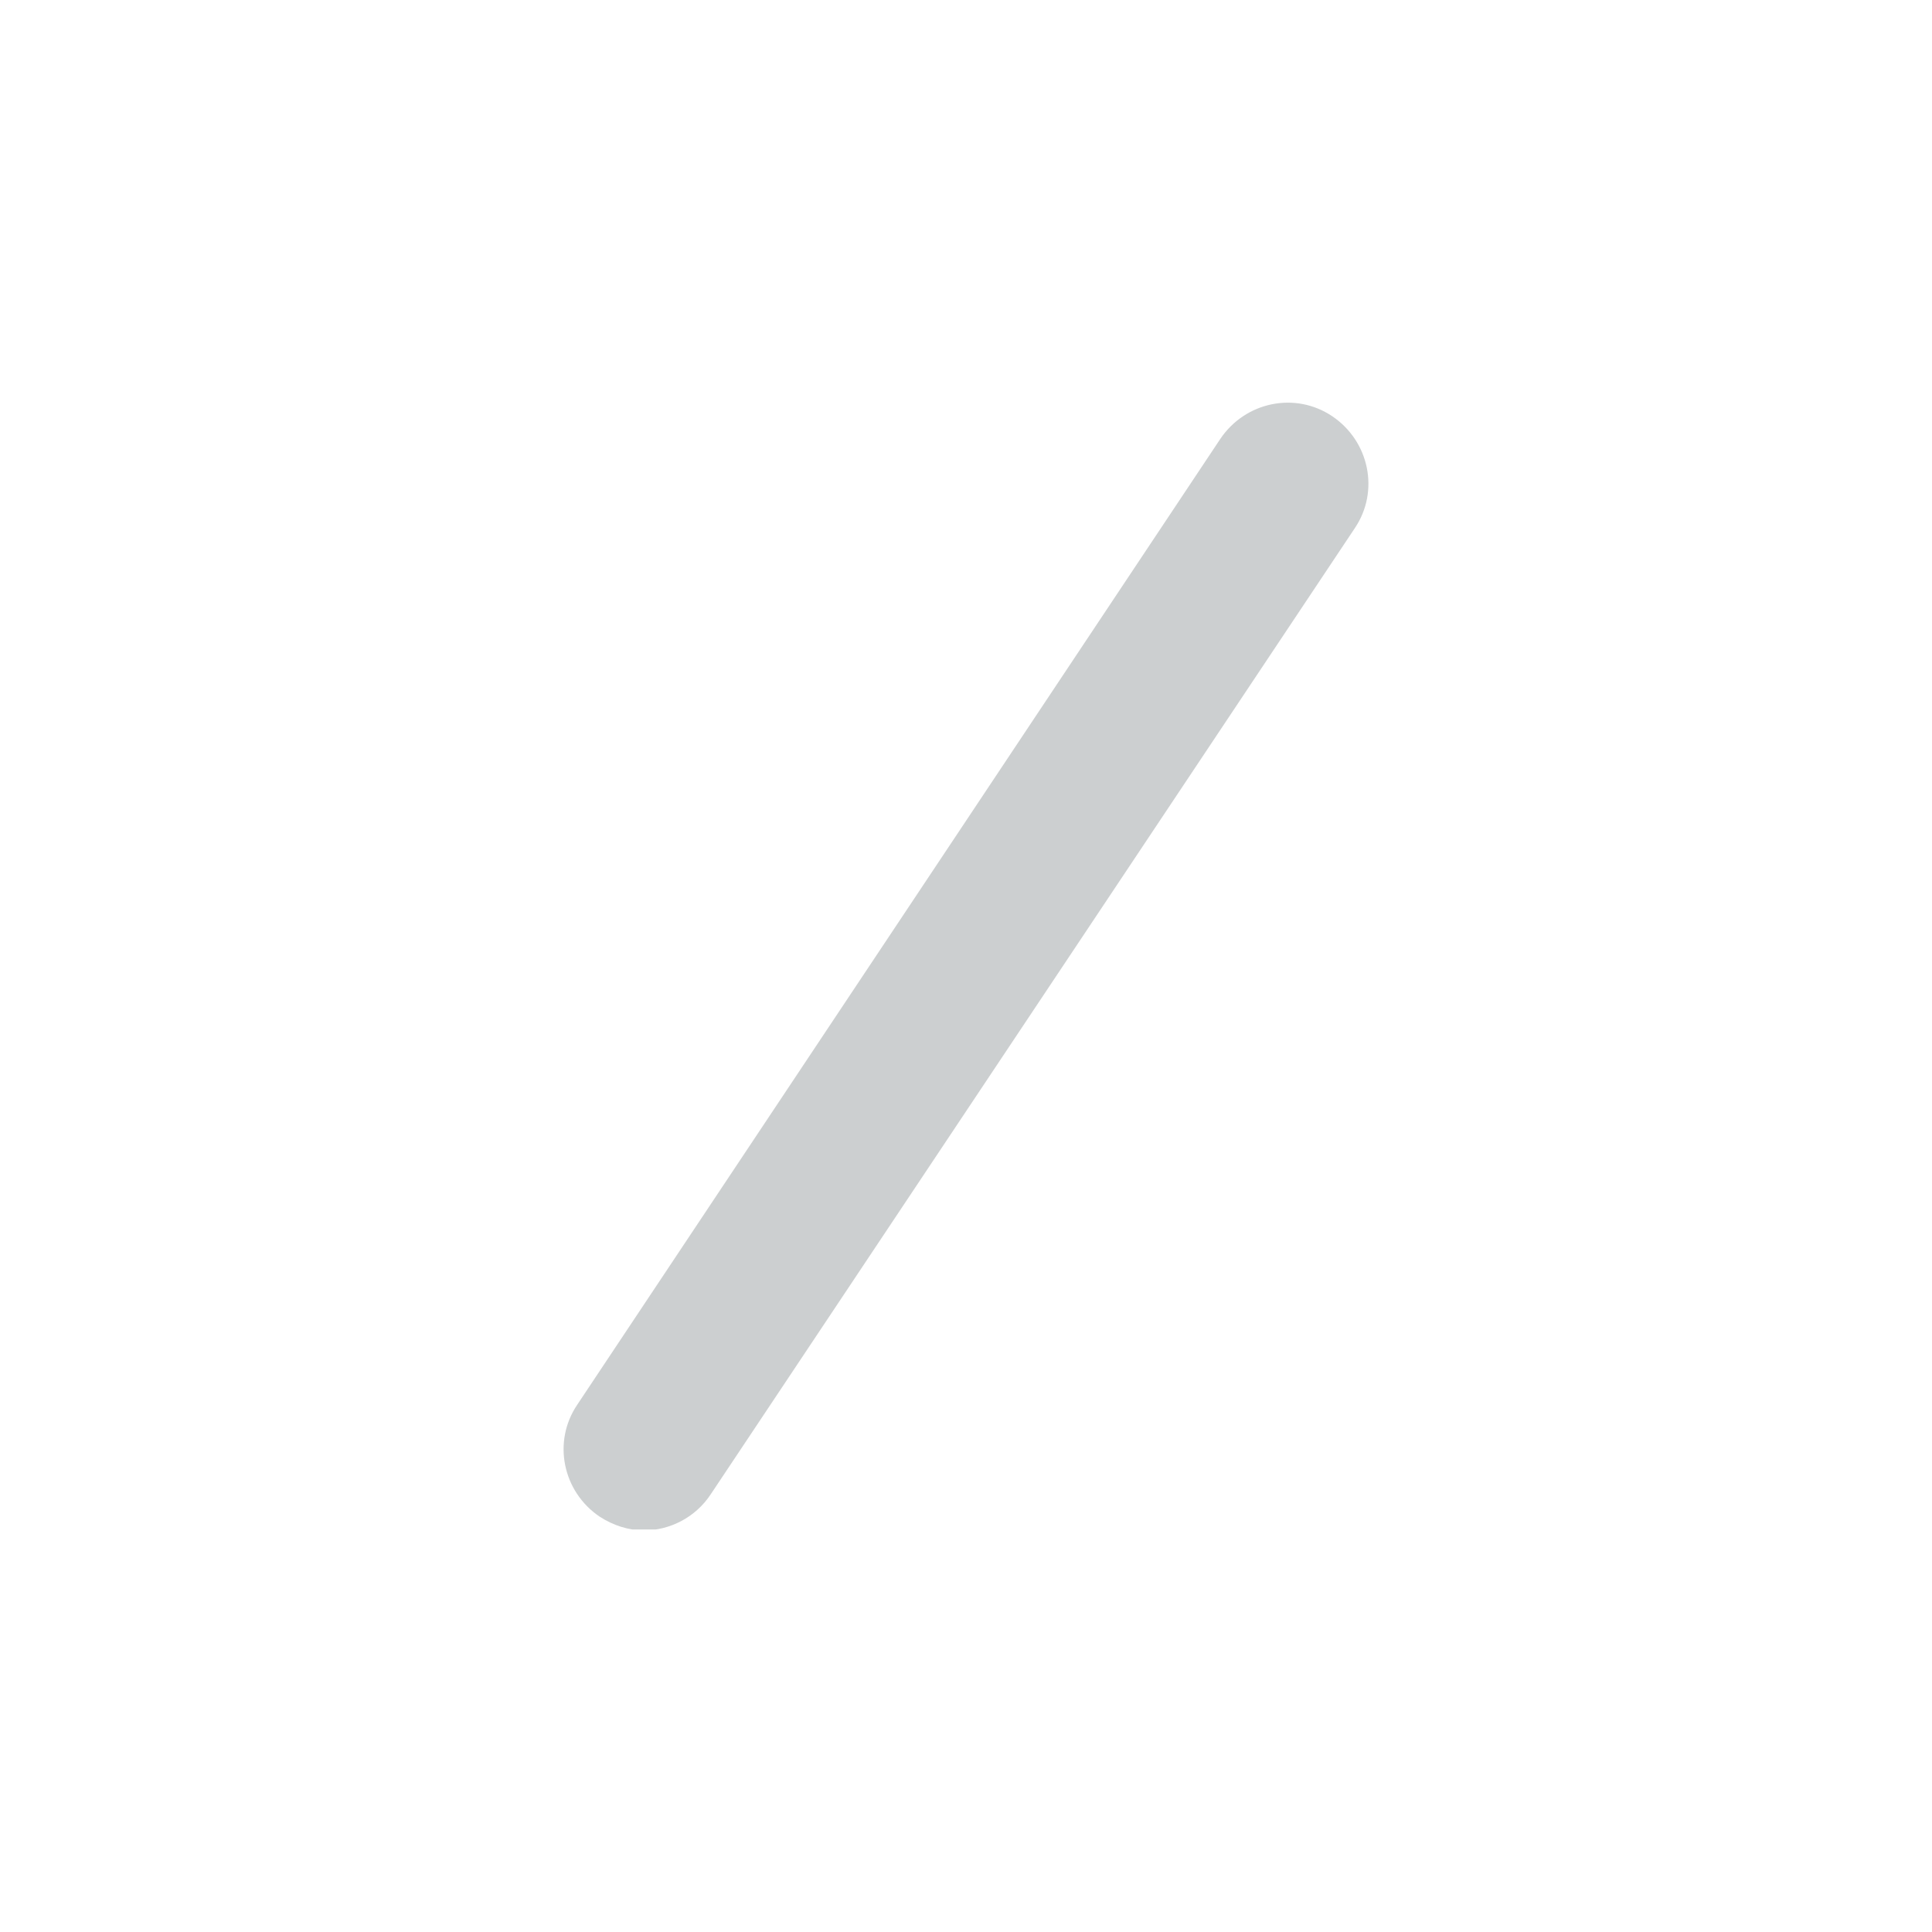 <svg width="24" height="24" viewBox="0 0 24 24" fill="none" xmlns="http://www.w3.org/2000/svg">
<g clip-path="url(#clip0_318_6923)">
<path d="M16.55 5.171C16.09 4.861 15.47 4.991 15.16 5.451L7.17 17.451C6.86 17.911 6.99 18.531 7.45 18.841C7.62 18.951 7.81 19.011 8 19.011C8.32 19.011 8.64 18.851 8.83 18.561L16.83 6.561C17.14 6.101 17.01 5.481 16.55 5.171Z" fill="#CCCFD0"/>
</g>
<defs>
<clipPath id="clip0_318_6923">
<rect width="10" height="14" fill="white" transform="translate(7 5)"/>
</clipPath>
</defs>
</svg>
